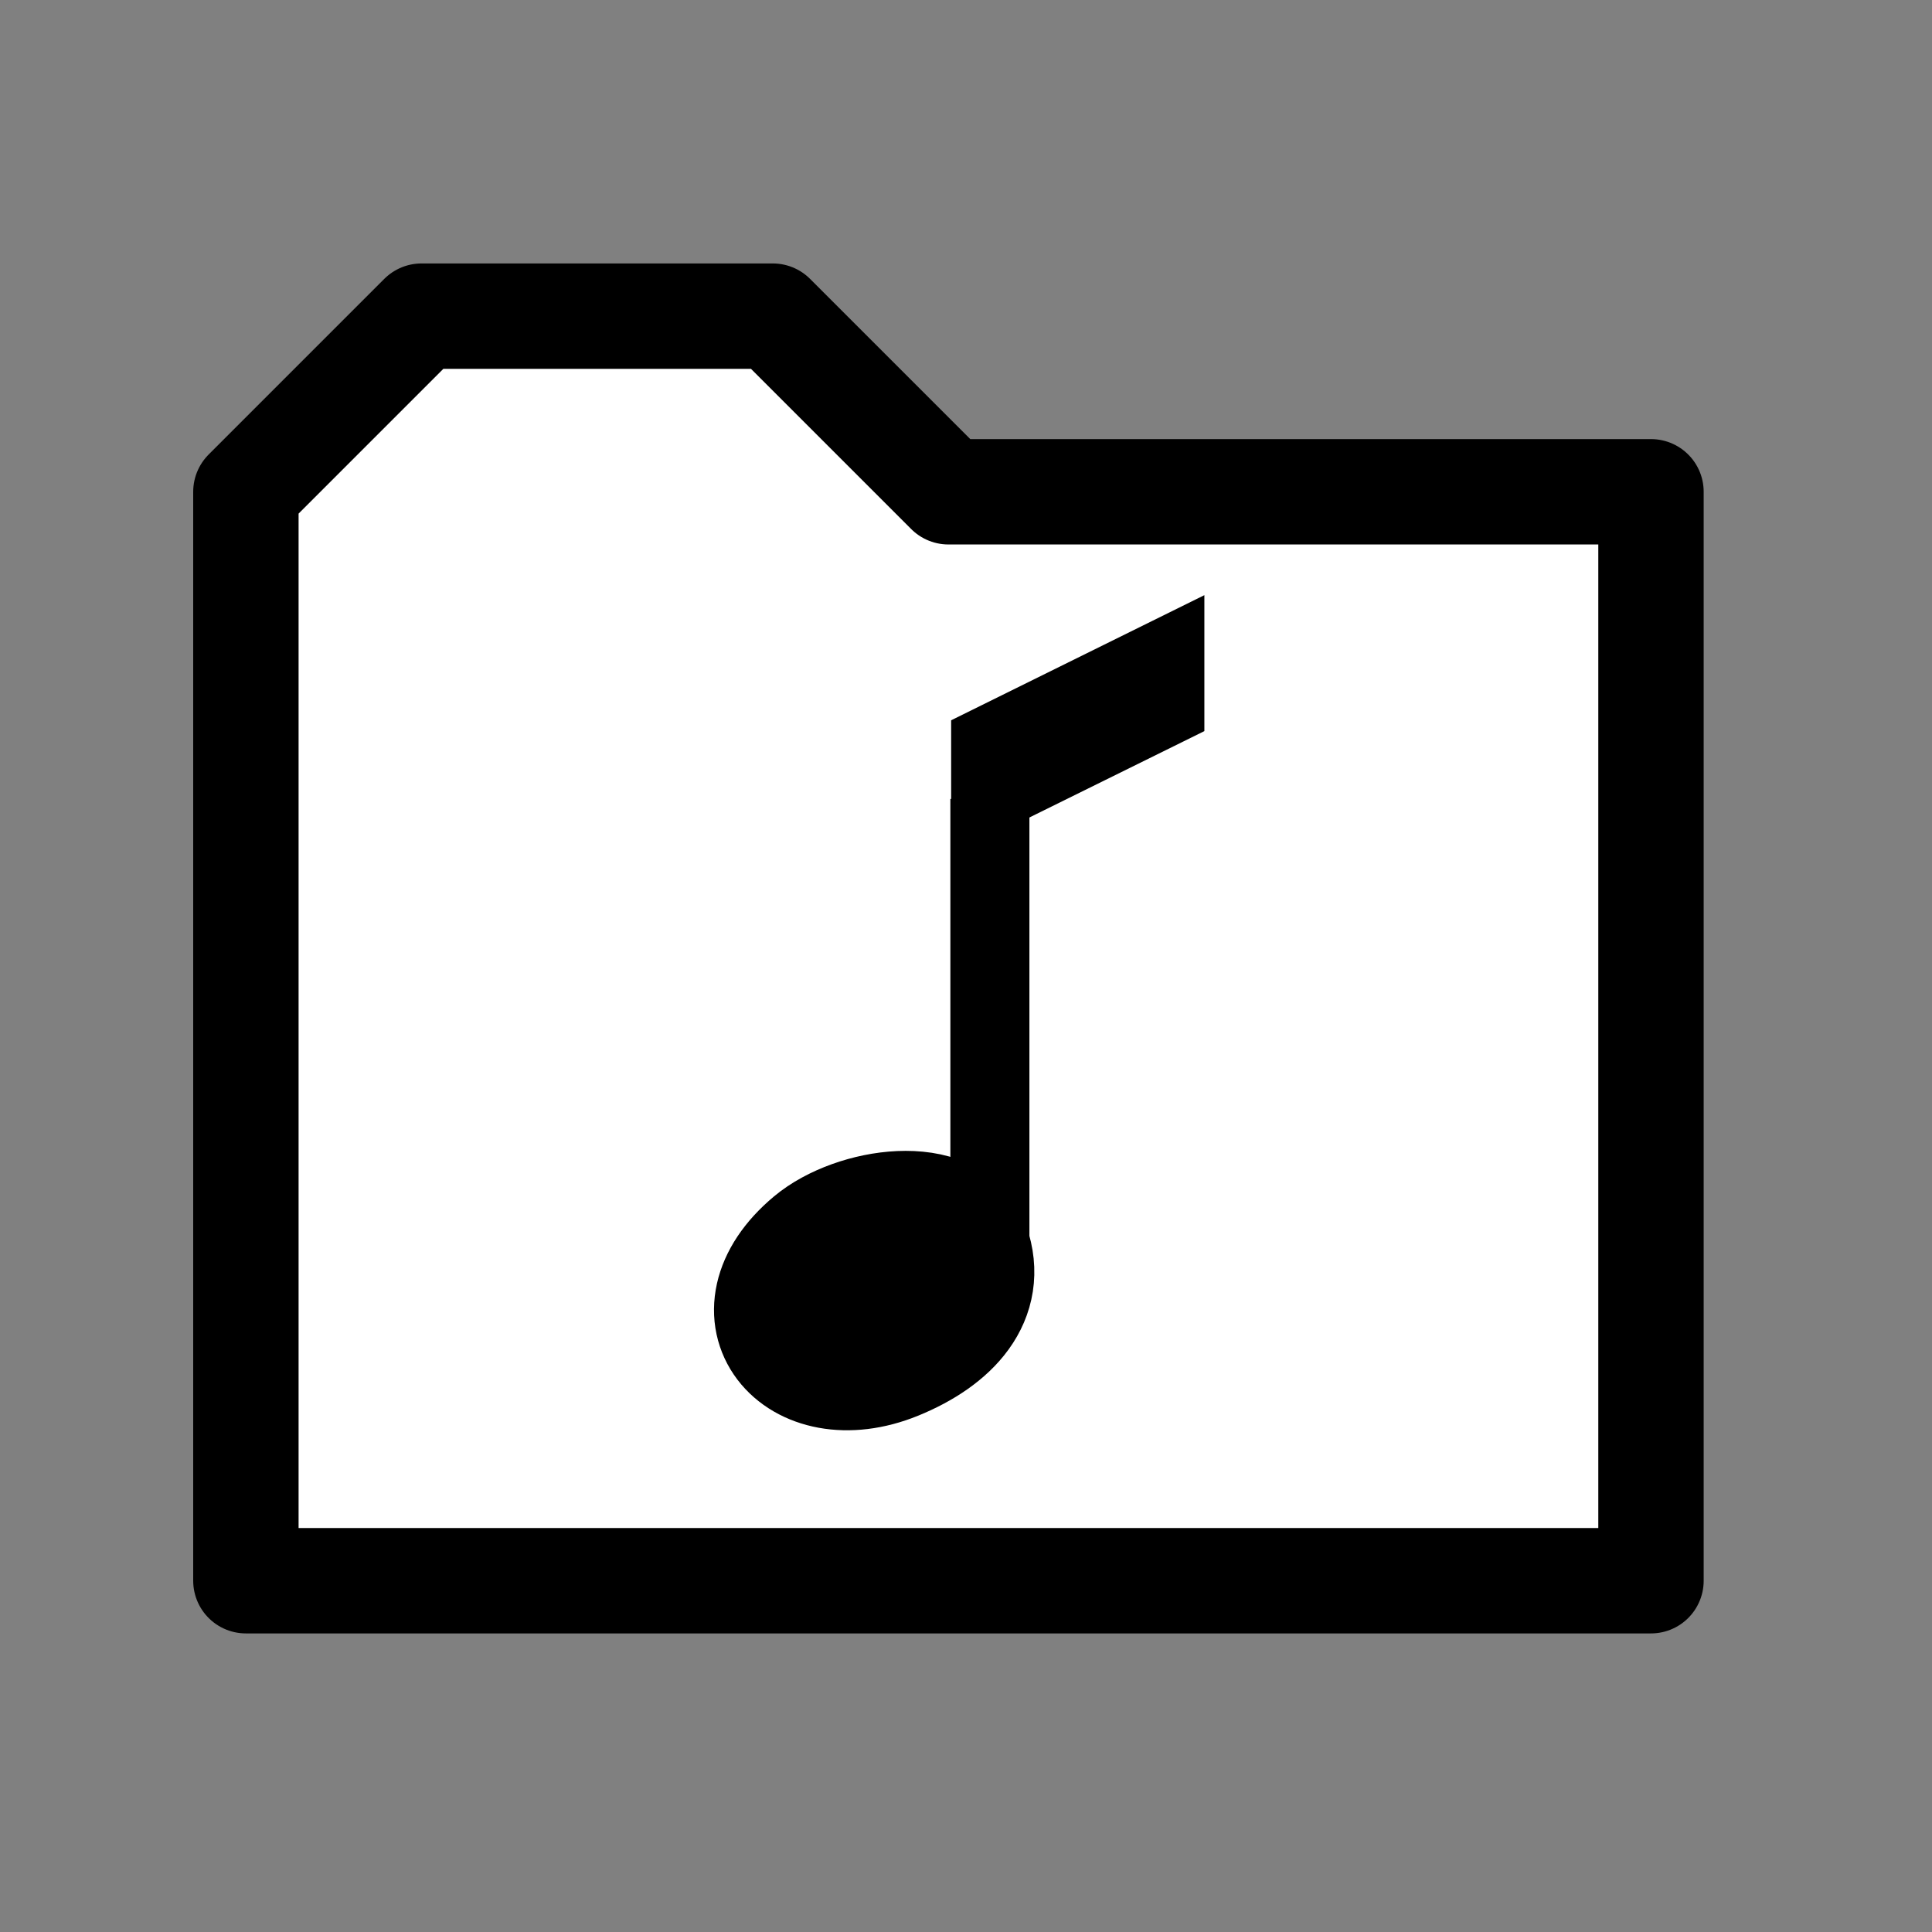 <?xml version="1.0" encoding="UTF-8" standalone="no"?>
<svg
   xmlns:dc="http://purl.org/dc/elements/1.1/"
   xmlns:cc="http://creativecommons.org/ns#"
   xmlns:rdf="http://www.w3.org/1999/02/22-rdf-syntax-ns#"
   xmlns:svg="http://www.w3.org/2000/svg"
   xmlns="http://www.w3.org/2000/svg"
   xmlns:sodipodi="http://sodipodi.sourceforge.net/DTD/sodipodi-0.dtd"
   xmlns:inkscape="http://www.inkscape.org/namespaces/inkscape"
   height="55px"
   viewBox="0 0 55 55"
   width="55px"
   id="svg2"
   version="1.1"
   inkscape:version="0.48.4 r9939"
   sodipodi:docname="foolder-documents.svg">
  <rect x="0" y="0" width="55" height="55" fill="#808080" stroke="none"/>
  <defs
     id="defs16" />
  <sodipodi:namedview
     pagecolor="#ffffff"
     bordercolor="#666666"
     borderopacity="1"
     objecttolerance="10"
     gridtolerance="10"
     guidetolerance="10"
     inkscape:pageopacity="0"
     inkscape:pageshadow="2"
     inkscape:window-width="1366"
     inkscape:window-height="707"
     id="namedview14"
     showgrid="false"
     inkscape:zoom="12.136524"
     inkscape:cx="26.313831"
     inkscape:cy="20.999618"
     inkscape:window-x="0"
     inkscape:window-y="0"
     inkscape:window-maximized="1"
     inkscape:current-layer="svg2" />
  <path
     d="m 7,14 5,-5 10,0 5,5 20,0 0,31 -40,0 z"
     style="fill:#ffffff;stroke:#000000;stroke-width:3;stroke-linecap:round;stroke-linejoin:round"
     id="path4" />
  <path
     style="fill:#000000;stroke:#000000;stroke-width:3.5;display:inline"
     inkscape:connector-curvature="0"
     id="path13"
     display="inline"
     d="m 27.564,35.474 c -0.511,-1.457 -3.21,-1.073 -4.41,-0.07 -2.4,2.009 -0.424,4.396 2.324,3.277 1.564,-0.638 2.596,-1.748 2.086,-3.207 z" />
  <line
     style="fill:#000000;stroke:#000000;stroke-width:2.25;display:inline"
     id="line15"
     y2="22.744"
     y1="35.583"
     x2="28.18"
     x1="28.18"
     display="inline" />
  <polygon
     style="fill:#000000;display:inline"
     id="polygon17"
     points="27.838,28.595 27.838,24.728 35.047,21.166 35.047,25.036 "
     display="inline"
     transform="translate(-0.761,-4.223)" />
</svg>
